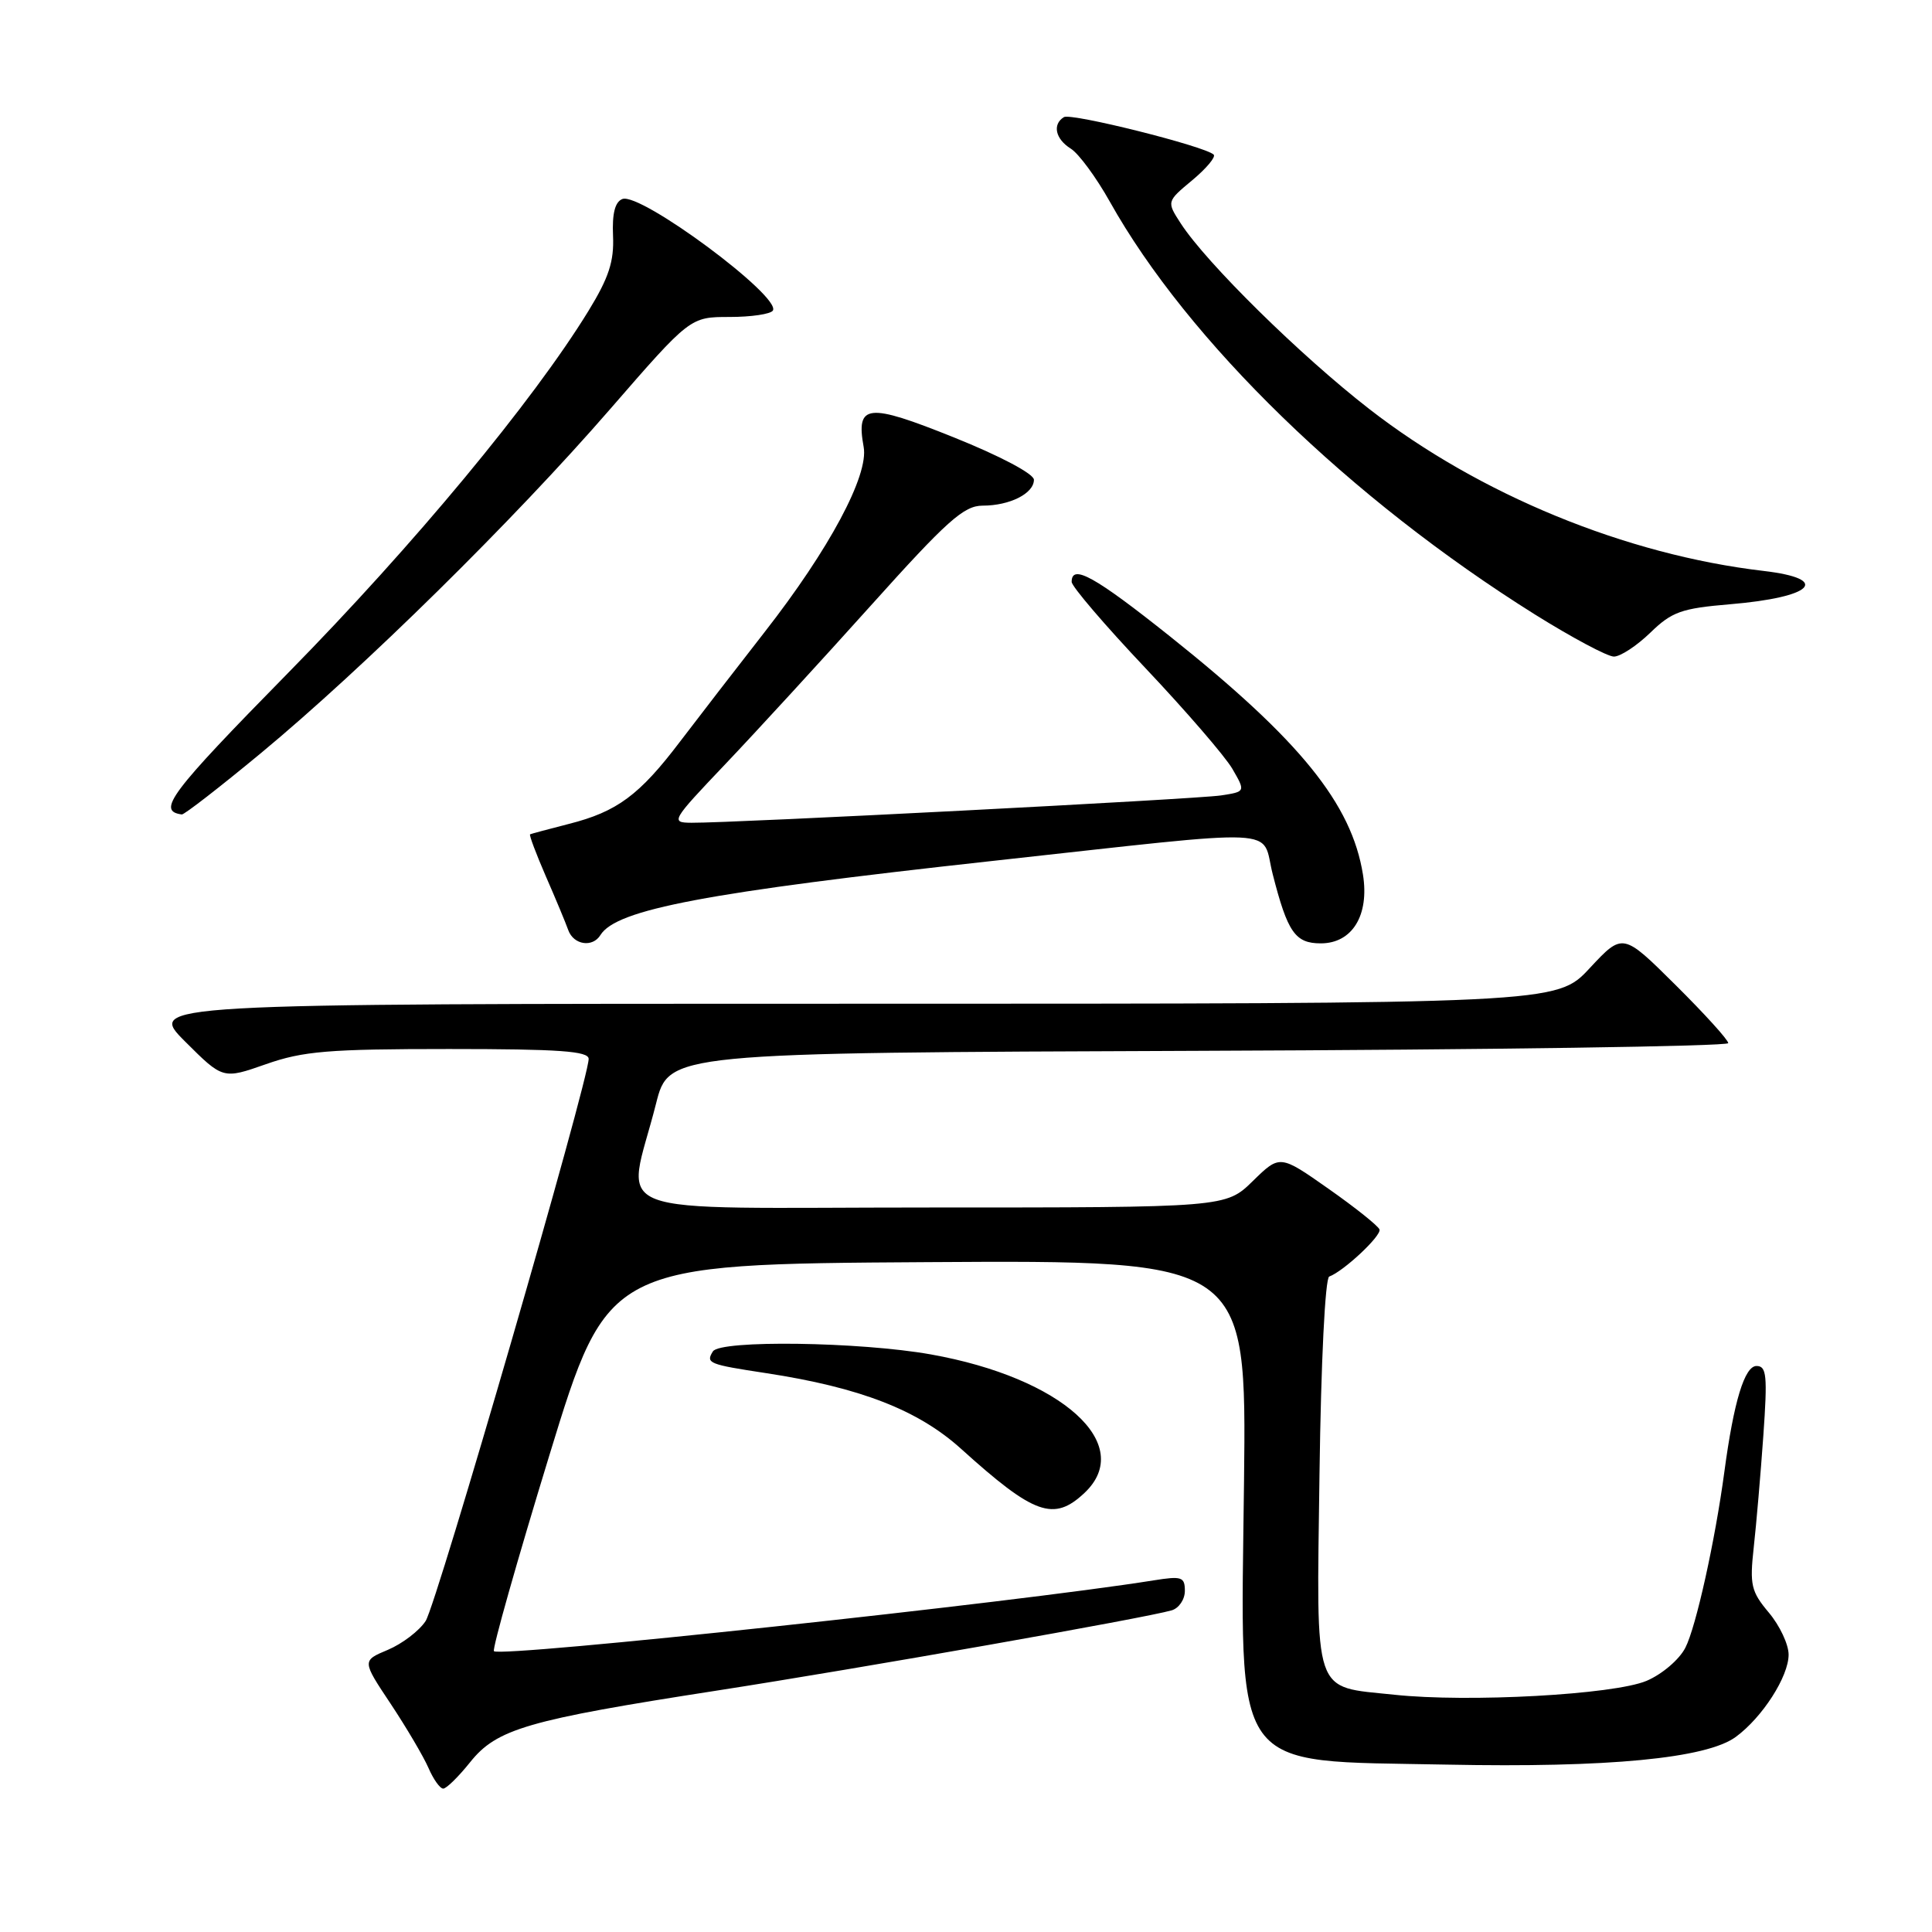 <?xml version="1.0" encoding="UTF-8" standalone="no"?>
<!DOCTYPE svg PUBLIC "-//W3C//DTD SVG 1.1//EN" "http://www.w3.org/Graphics/SVG/1.1/DTD/svg11.dtd" >
<svg xmlns="http://www.w3.org/2000/svg" xmlns:xlink="http://www.w3.org/1999/xlink" version="1.1" viewBox="0 0 256 256">
 <g >
 <path fill="currentColor"
d=" M 62.28 233.52 C 65.82 229.08 69.86 227.91 95.00 224.01 C 114.02 221.06 151.75 214.40 155.25 213.38 C 156.21 213.10 157.00 211.94 157.00 210.80 C 157.00 208.95 156.59 208.81 152.85 209.41 C 134.39 212.36 66.33 219.66 65.45 218.79 C 65.20 218.53 68.49 206.89 72.77 192.91 C 80.55 167.50 80.55 167.50 122.86 167.24 C 165.17 166.98 165.17 166.98 164.84 196.28 C 164.39 235.57 162.72 233.24 191.70 233.82 C 213.08 234.25 226.12 233.00 230.00 230.15 C 233.53 227.56 237.00 222.15 237.00 219.25 C 237.00 217.89 235.82 215.39 234.38 213.68 C 232.03 210.88 231.83 210.02 232.38 205.03 C 232.72 201.99 233.29 195.34 233.65 190.25 C 234.21 182.28 234.09 181.00 232.75 181.00 C 231.17 181.00 229.74 185.68 228.49 195.00 C 227.25 204.22 224.73 215.59 223.32 218.33 C 222.52 219.90 220.23 221.85 218.18 222.72 C 213.85 224.55 194.55 225.61 184.74 224.56 C 173.84 223.40 174.45 225.19 174.84 195.33 C 175.04 180.41 175.59 169.35 176.13 169.15 C 178.03 168.46 183.08 163.73 182.79 162.91 C 182.63 162.45 179.60 160.02 176.05 157.53 C 169.59 152.99 169.59 152.99 166.01 156.49 C 162.42 160.00 162.42 160.00 123.16 160.00 C 78.69 160.00 83.04 161.65 86.93 146.23 C 88.63 139.50 88.63 139.50 158.81 139.24 C 197.42 139.10 229.00 138.64 229.00 138.22 C 229.00 137.79 225.86 134.33 222.01 130.51 C 215.03 123.58 215.03 123.58 210.64 128.29 C 206.26 133.00 206.26 133.00 112.89 133.00 C 19.52 133.00 19.52 133.00 24.53 138.01 C 29.54 143.01 29.54 143.01 35.24 141.01 C 40.17 139.28 43.50 139.00 59.48 139.00 C 74.10 139.00 78.00 139.28 78.00 140.31 C 78.00 143.13 57.87 212.55 56.40 214.79 C 55.55 216.10 53.29 217.81 51.40 218.61 C 47.96 220.05 47.96 220.05 51.77 225.77 C 53.86 228.92 56.11 232.74 56.77 234.25 C 57.42 235.76 58.30 237.00 58.73 237.00 C 59.15 237.00 60.75 235.43 62.28 233.52 Z  M 143.69 197.83 C 150.52 191.40 140.74 182.57 123.36 179.47 C 113.93 177.79 95.41 177.53 94.46 179.07 C 93.49 180.63 93.89 180.79 101.53 181.95 C 113.96 183.85 121.65 186.83 127.34 191.97 C 137.04 200.73 139.62 201.65 143.69 197.83 Z  M 79.56 123.90 C 81.67 120.49 93.55 118.25 131.50 114.08 C 171.01 109.75 167.03 109.56 168.64 115.83 C 170.61 123.55 171.62 125.00 175.01 125.00 C 179.18 125.00 181.46 121.28 180.60 115.89 C 179.10 106.51 172.27 98.08 155.05 84.34 C 145.06 76.38 142.00 74.68 142.00 77.10 C 142.00 77.70 146.39 82.83 151.75 88.50 C 157.11 94.17 162.30 100.18 163.28 101.85 C 165.05 104.90 165.05 104.90 161.78 105.40 C 158.54 105.89 97.19 109.06 91.62 109.02 C 88.82 109.00 88.96 108.77 96.12 101.24 C 100.18 96.97 108.85 87.52 115.39 80.24 C 125.50 68.98 127.72 67.00 130.21 67.00 C 133.80 67.00 137.00 65.39 137.00 63.57 C 137.00 62.79 132.55 60.43 126.40 57.96 C 114.93 53.35 113.40 53.51 114.44 59.23 C 115.13 62.98 109.88 72.79 101.31 83.76 C 97.56 88.57 92.51 95.11 90.09 98.29 C 84.73 105.36 81.75 107.56 75.39 109.17 C 72.70 109.86 70.38 110.48 70.24 110.55 C 70.09 110.63 71.03 113.12 72.32 116.10 C 73.62 119.07 74.96 122.29 75.30 123.25 C 76.01 125.21 78.52 125.59 79.56 123.90 Z  M 34.59 99.78 C 48.19 88.50 68.06 68.94 80.81 54.25 C 91.45 42.00 91.45 42.00 96.67 42.00 C 99.53 42.00 102.12 41.62 102.41 41.15 C 103.55 39.30 84.88 25.45 82.47 26.37 C 81.49 26.75 81.10 28.29 81.23 31.25 C 81.38 34.64 80.67 36.80 77.96 41.22 C 70.61 53.19 54.82 72.23 38.20 89.14 C 22.48 105.15 20.74 107.47 24.09 107.92 C 24.41 107.96 29.13 104.30 34.59 99.78 Z  M 218.67 83.84 C 221.53 81.06 222.80 80.61 229.21 80.07 C 240.26 79.15 242.71 76.71 233.67 75.65 C 215.43 73.51 196.05 65.55 181.44 54.20 C 172.33 47.13 159.84 34.83 156.46 29.61 C 154.58 26.71 154.58 26.71 157.98 23.88 C 159.85 22.32 161.13 20.79 160.82 20.49 C 159.72 19.39 141.92 14.93 140.97 15.52 C 139.42 16.48 139.84 18.42 141.89 19.70 C 142.93 20.35 145.25 23.50 147.04 26.69 C 157.39 45.20 178.90 66.09 203.40 81.43 C 208.30 84.49 213.00 87.00 213.85 87.00 C 214.71 87.00 216.87 85.58 218.67 83.84 Z "/>
</g>
</svg>